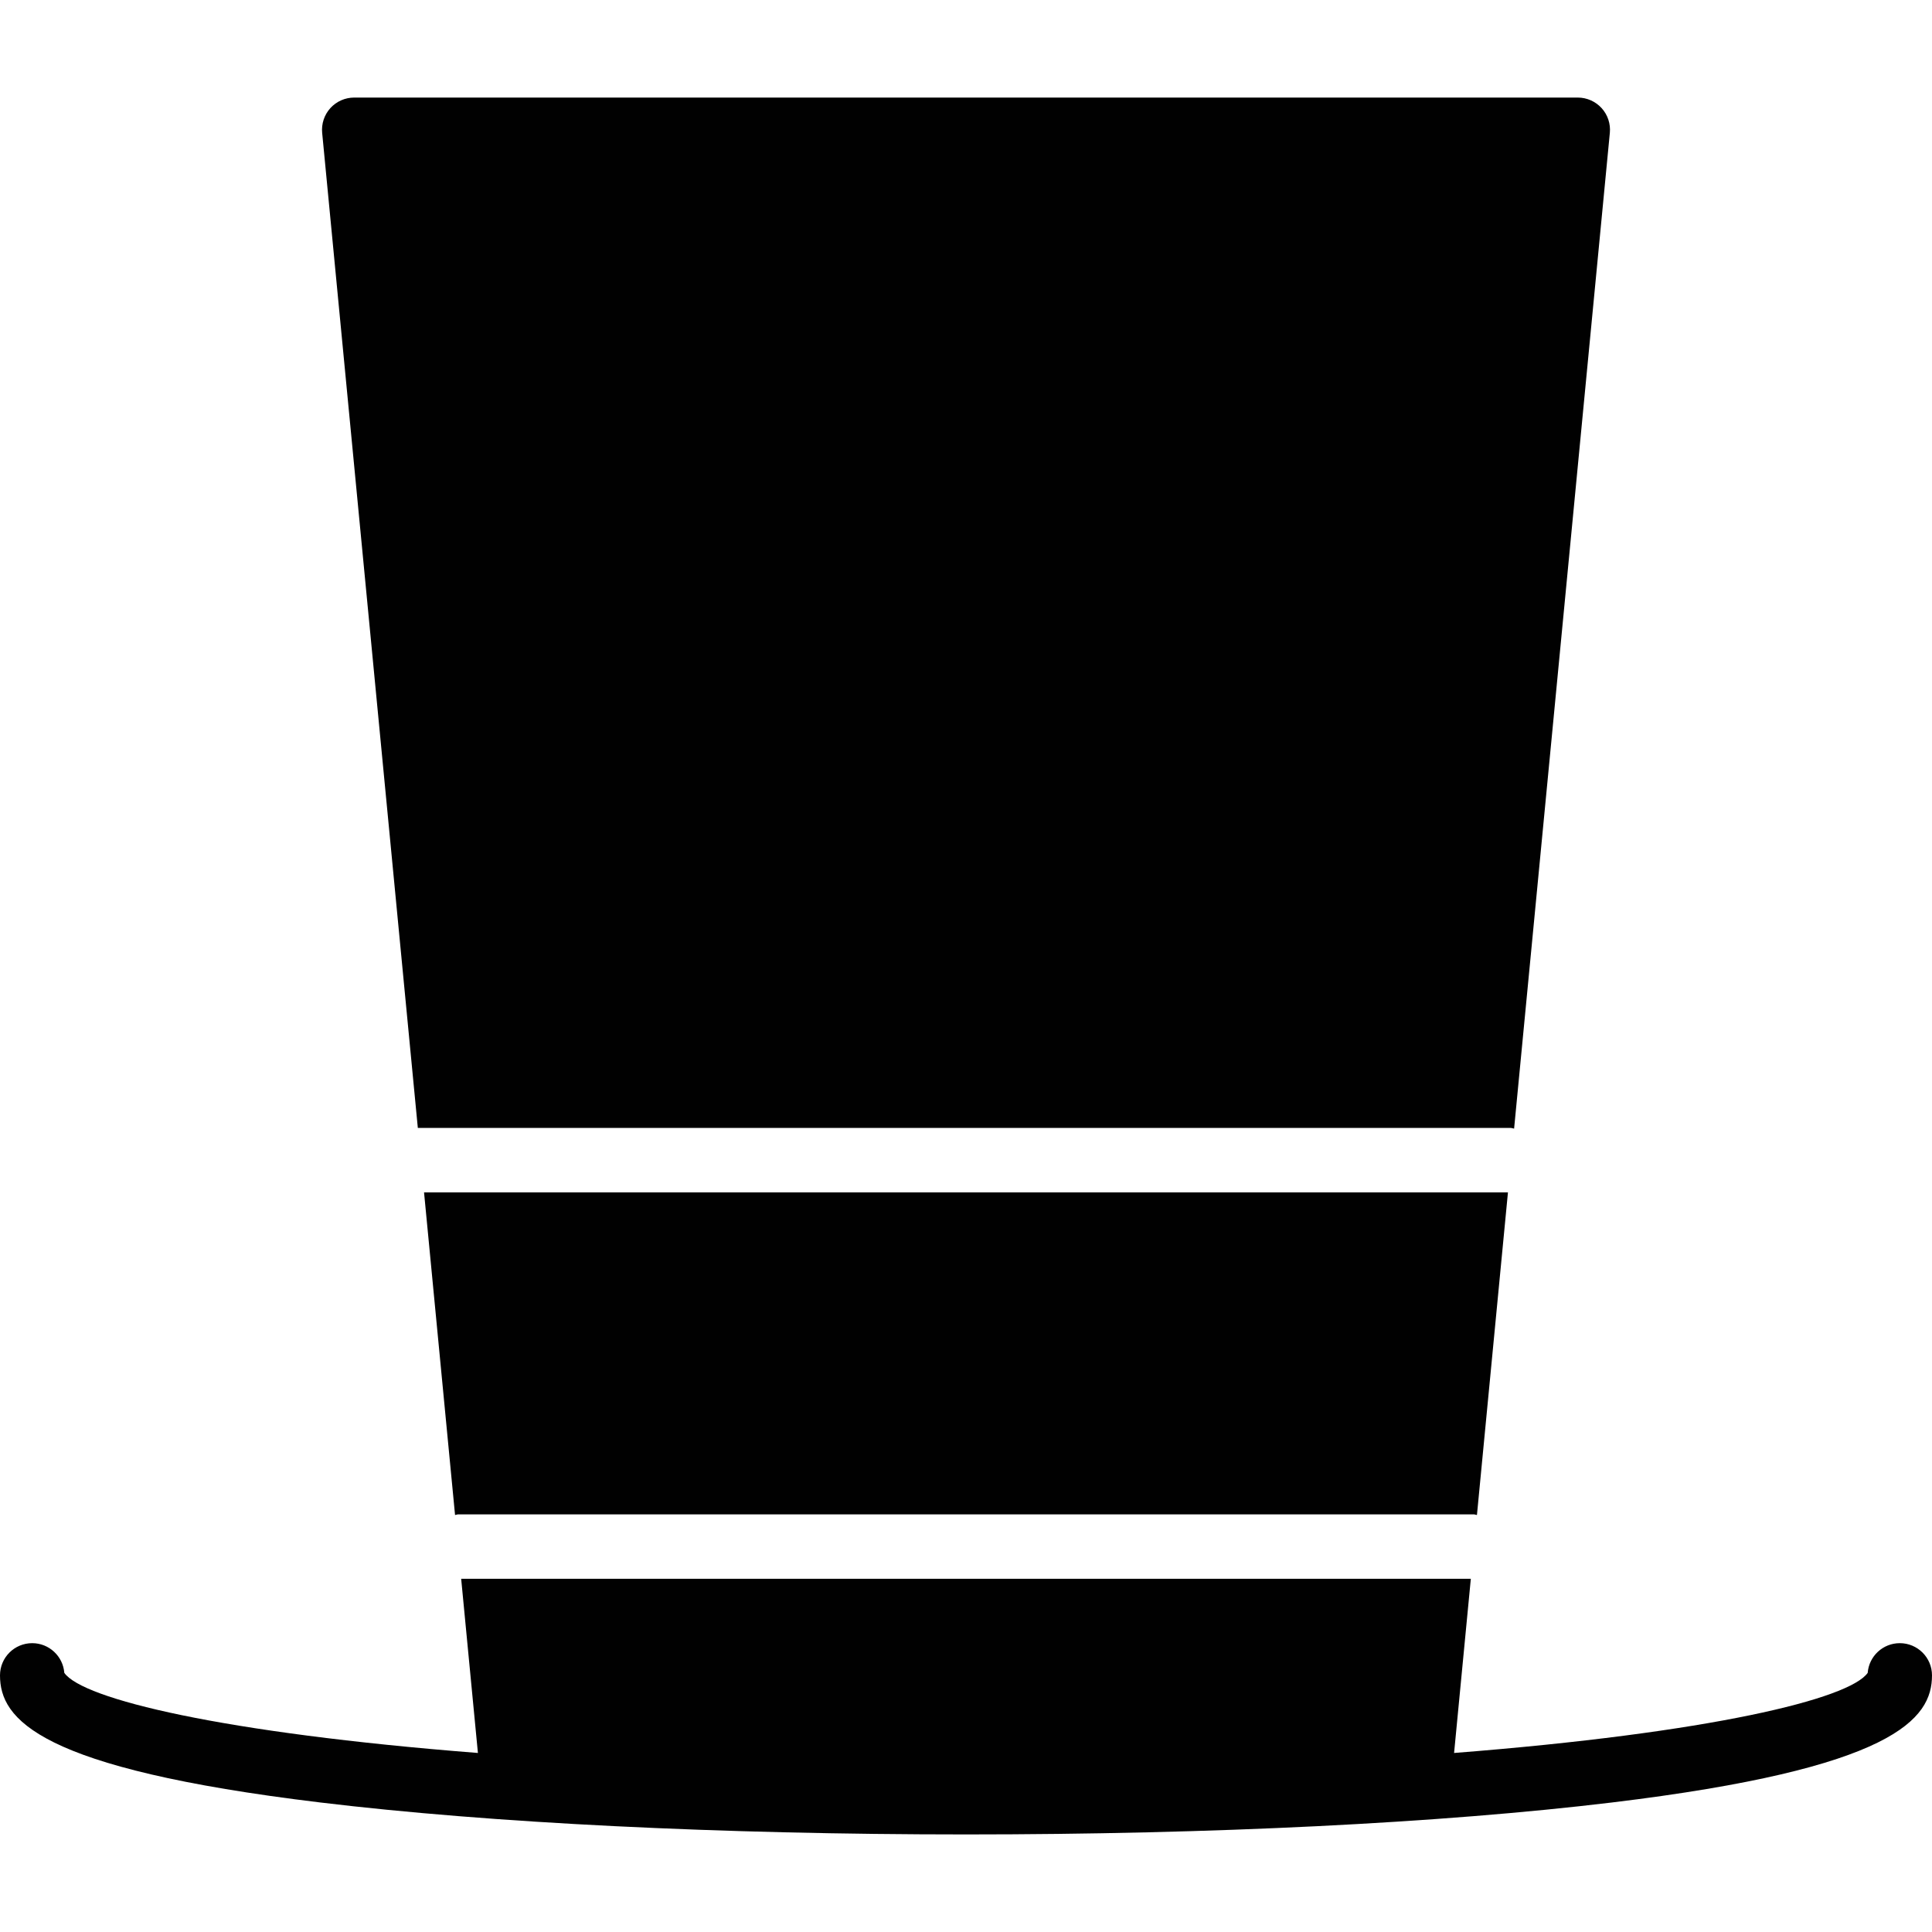 <?xml version="1.0" encoding="utf-8"?>
<!-- Generator: Adobe Illustrator 17.0.0, SVG Export Plug-In . SVG Version: 6.00 Build 0)  -->
<!DOCTYPE svg PUBLIC "-//W3C//DTD SVG 1.1//EN" "http://www.w3.org/Graphics/SVG/1.1/DTD/svg11.dtd">
<svg version="1.1" id="Layer_2" xmlns="http://www.w3.org/2000/svg" xmlns:xlink="http://www.w3.org/1999/xlink" x="0px" y="0px"
	 width="60px" height="60px" viewBox="0 0 60 60" enable-background="new 0 0 60 60" xml:space="preserve">
<g>
	<path fill="#010101" d="M59,51.03c-0.526,0-0.957,0.406-0.997,0.922c-0.569,0.812-4.885,1.865-12.845,2.488l0.52-5.41H14.322
		l0.52,5.41c-7.96-0.623-12.277-1.676-12.845-2.488C1.957,51.437,1.526,51.03,1,51.03c-0.553,0-1,0.447-1,1
		c0,1.359,1.182,2.89,9.942,3.947C15.241,56.617,22.364,56.97,30,56.97c7.636,0,14.759-0.353,20.058-0.992
		C58.818,54.92,60,53.389,60,52.03C60,51.478,59.553,51.03,59,51.03z"/>
	<path fill="#010101" d="M14.231,47.03h31.538c0.035,0,0.065,0.017,0.099,0.02l0.963-10.02H13.169l0.963,10.02
		C14.166,47.047,14.196,47.03,14.231,47.03z"/>
	<path fill="#010101" d="M46.923,35.03c0.035,0,0.065,0.017,0.099,0.02l2.973-30.924c0.027-0.28-0.065-0.559-0.255-0.768
		C49.551,3.15,49.282,3.03,49,3.03H11c-0.282,0-0.551,0.119-0.74,0.327c-0.189,0.209-0.282,0.488-0.255,0.768l2.971,30.904H46.923z"
		/>
</g>
</svg>
